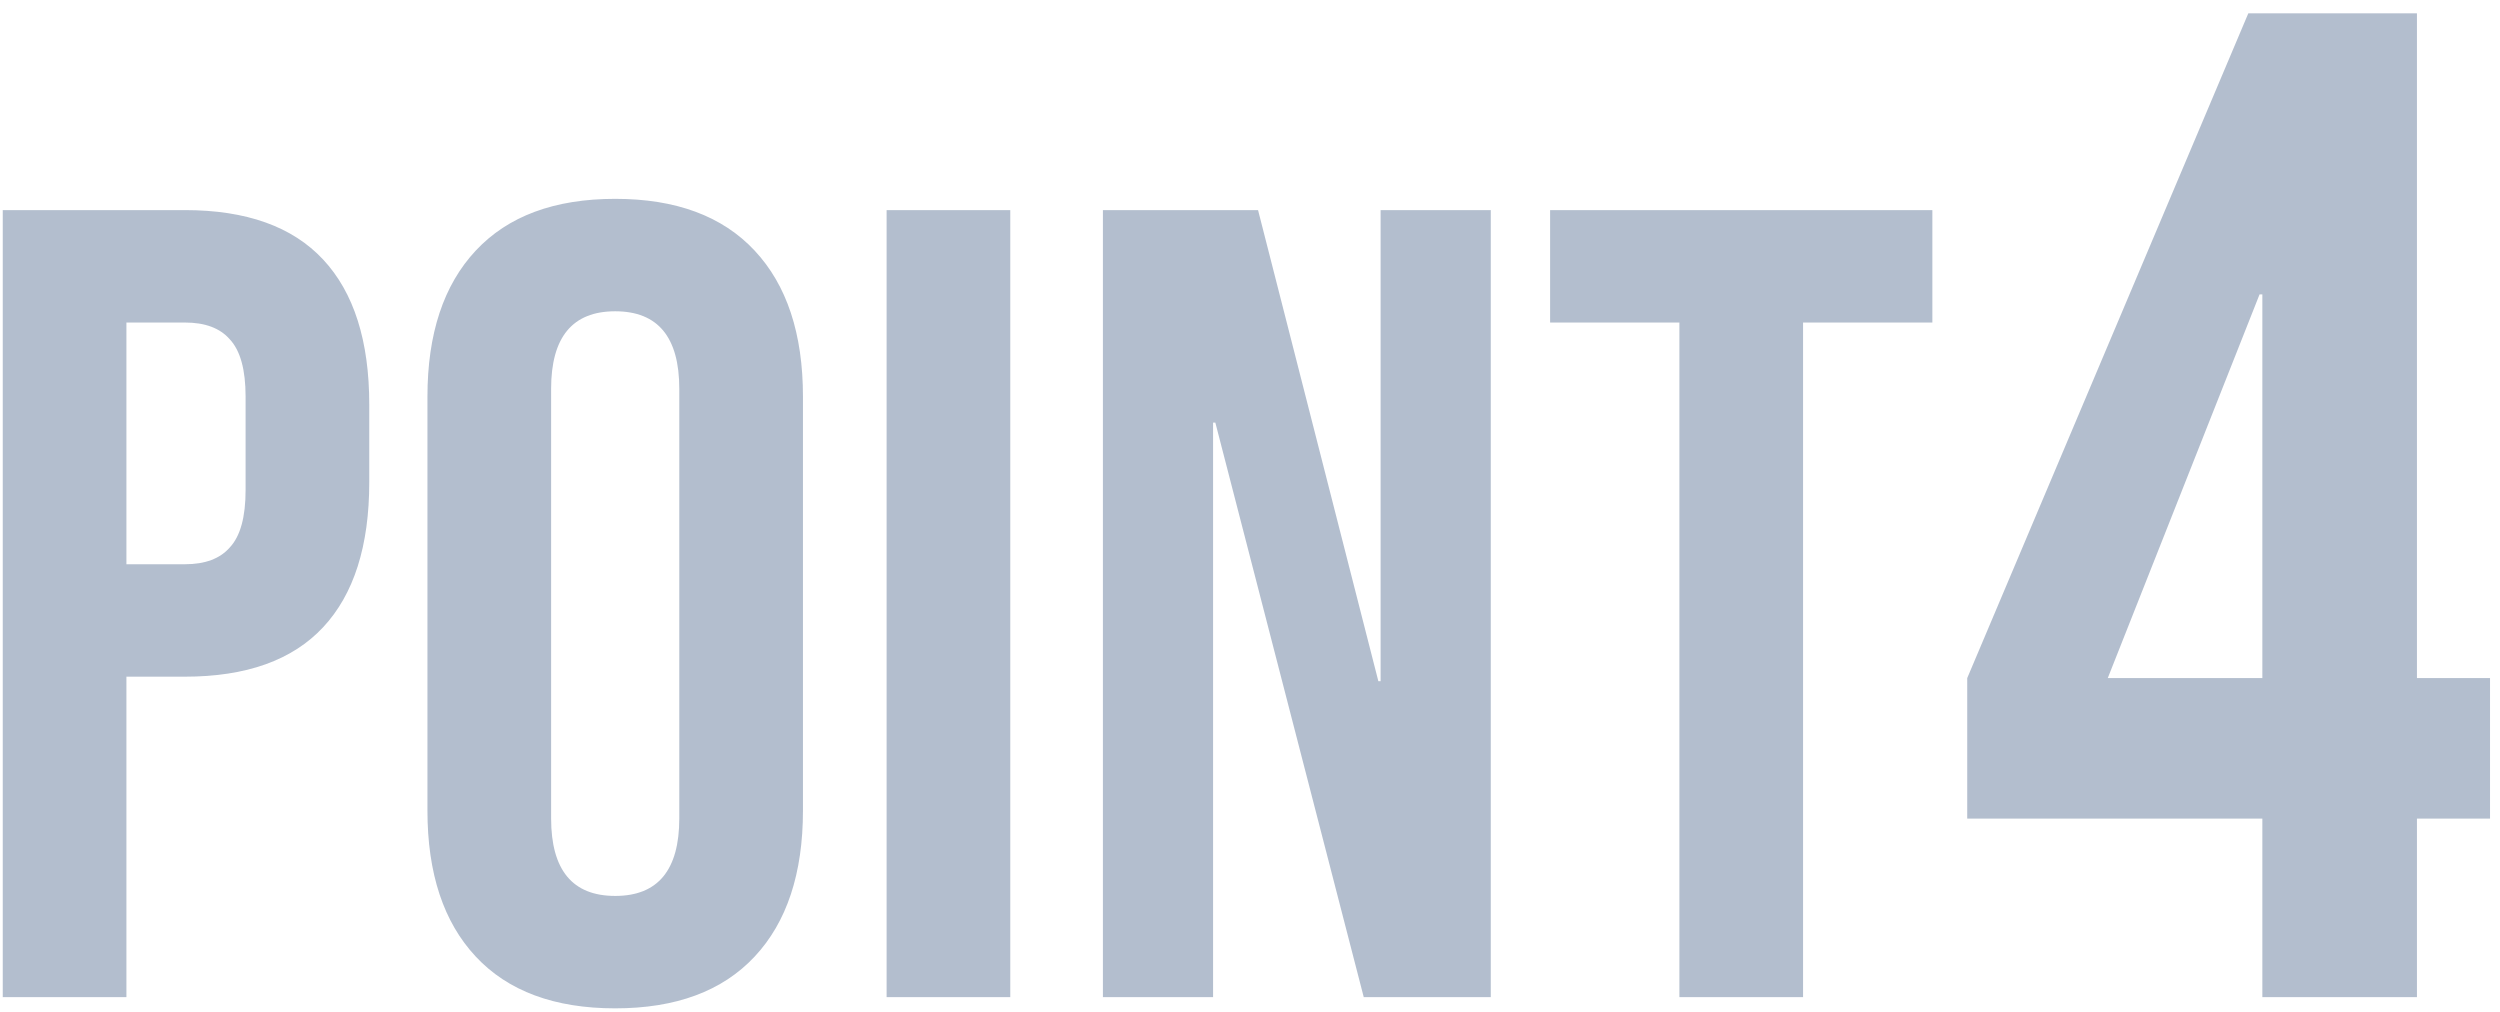 <svg width="173" height="70" viewBox="0 0 173 70" fill="none" xmlns="http://www.w3.org/2000/svg">
<path d="M0.19 14.539H12.794C17.047 14.539 20.237 15.68 22.363 17.962C24.49 20.244 25.553 23.59 25.553 27.998V33.367C25.553 37.775 24.49 41.121 22.363 43.403C20.237 45.685 17.047 46.826 12.794 46.826H8.748V69H0.19V14.539ZM12.794 39.046C14.194 39.046 15.232 38.657 15.906 37.879C16.632 37.101 16.995 35.779 16.995 33.911V27.454C16.995 25.586 16.632 24.264 15.906 23.486C15.232 22.708 14.194 22.319 12.794 22.319H8.748V39.046H12.794ZM42.572 69.778C38.371 69.778 35.155 68.585 32.925 66.199C30.694 63.813 29.579 60.442 29.579 56.085V27.454C29.579 23.097 30.694 19.725 32.925 17.339C35.155 14.953 38.371 13.76 42.572 13.76C46.773 13.76 49.989 14.953 52.219 17.339C54.45 19.725 55.565 23.097 55.565 27.454V56.085C55.565 60.442 54.45 63.813 52.219 66.199C49.989 68.585 46.773 69.778 42.572 69.778ZM42.572 61.998C45.529 61.998 47.007 60.208 47.007 56.63V26.909C47.007 23.33 45.529 21.541 42.572 21.541C39.615 21.541 38.137 23.33 38.137 26.909V56.63C38.137 60.208 39.615 61.998 42.572 61.998ZM61.353 14.539H69.911V69H61.353V14.539ZM76.321 14.539H87.057L95.382 47.138H95.538V14.539H103.162V69H94.371L84.101 29.243H83.945V69H76.321V14.539ZM116.214 22.319H107.267V14.539H133.72V22.319H124.772V69H116.214V22.319ZM156.555 56.649H136.132V46.924L155.583 0.923H167.253V46.924H172.31V56.649H167.253V69H156.555V56.649ZM156.555 46.924V20.374H156.361L145.857 46.924H156.555Z" fill="#01255A" fill-opacity="0.3"/>
</svg>
